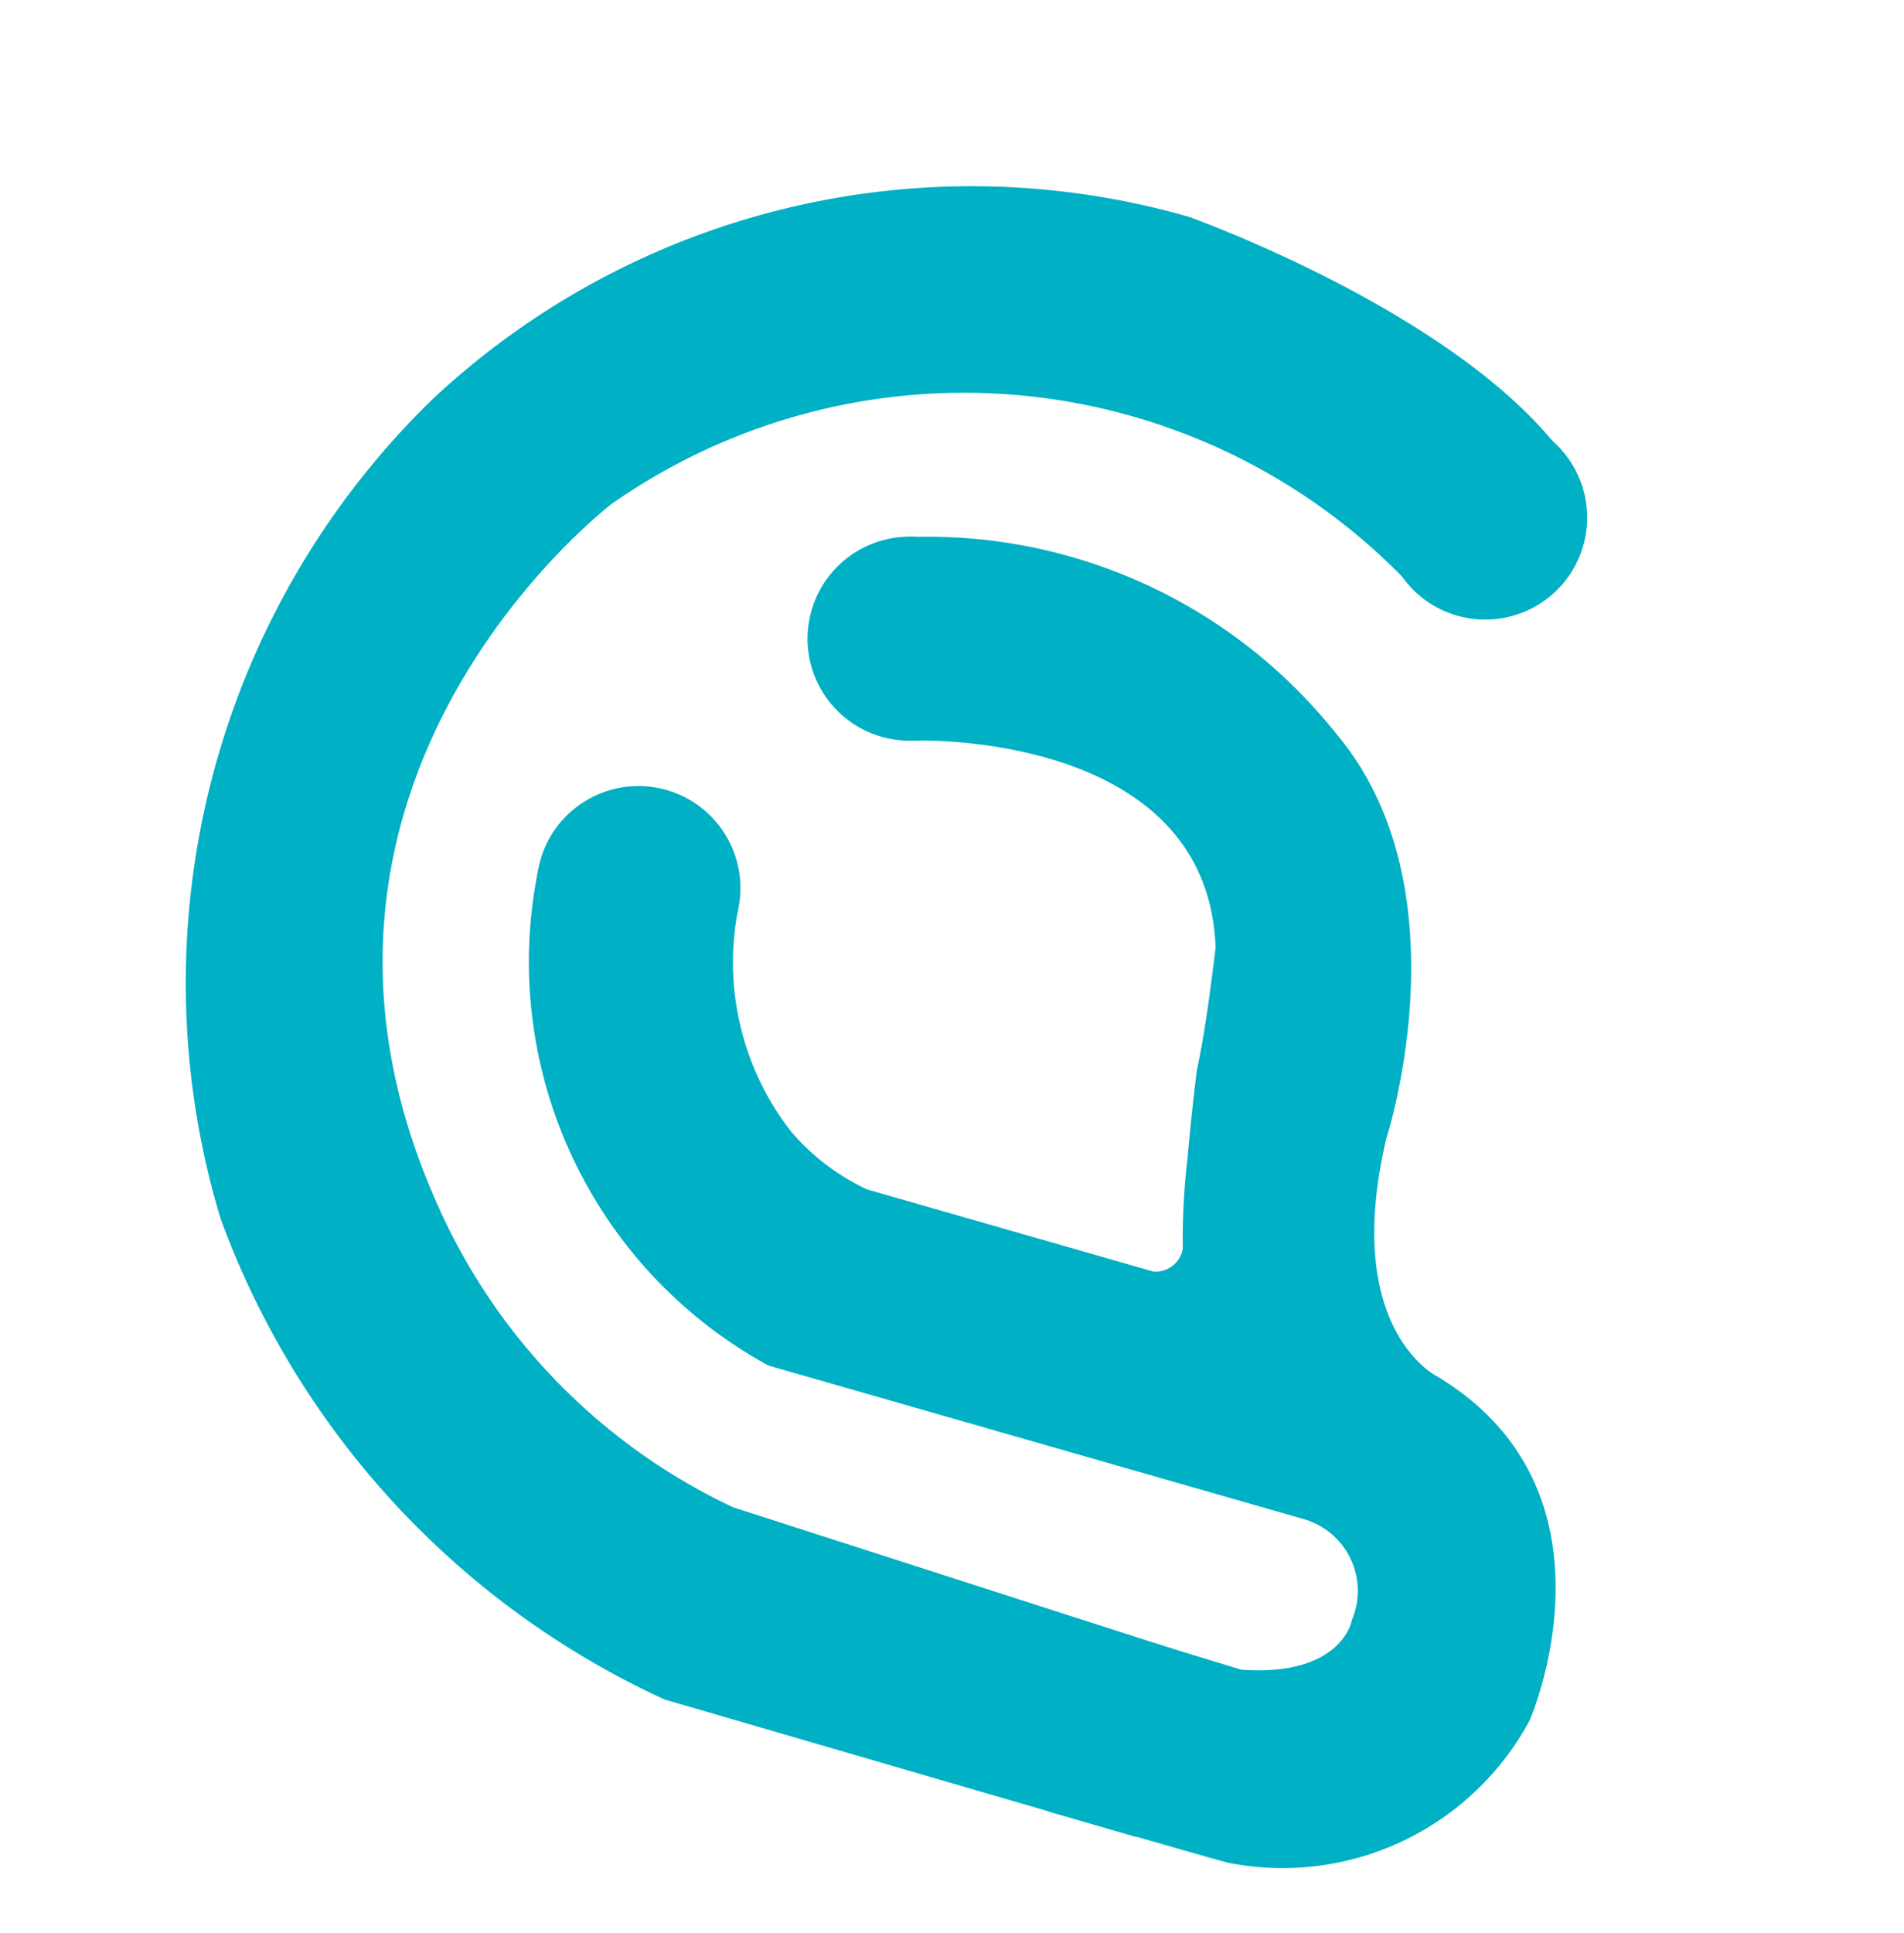 <svg id="solid_logo" xmlns="http://www.w3.org/2000/svg" width="24.236" height="24.594" viewBox="0 0 24.236 24.594">
  <g id="Group_981" data-name="Group 981" transform="translate(5.513 0) rotate(16)">
    <g id="Group_980" data-name="Group 980" transform="translate(0 0)">
      <path id="Path_520" data-name="Path 520" d="M4.139,2.83S7.7,1.667,8.561,4.3c0,0,.172,1.027.2,1.562,0,0,.081.522.195,1.111A8.945,8.945,0,0,0,9.216,8.1a.349.349,0,0,1-.283.383H5.146A2.876,2.876,0,0,1,4.02,8.047,3.5,3.5,0,0,1,2.584,5.493L0,5.723a5.85,5.85,0,0,0,4.557,5.26h7.092a.95.95,0,0,1,.939,1.061s.087.731-1.177,1l-1.3-.022-.027,2.429h1.847a3.572,3.572,0,0,0,3.184-2.8s.423-3.148-2.348-3.884c0,0-1.332-.245-1.447-2.736,0,0,.118-3.325-2.03-4.766A6.645,6.645,0,0,0,3.2.415Z" transform="translate(4.336 4.542)" fill="#00b0c4"/>
      <path id="Path_521" data-name="Path 521" d="M13.885,3.656A7.817,7.817,0,0,0,3.952,5.537s-3.5,4.687.353,9.213A7.691,7.691,0,0,0,8.96,17.383l6.058.195L15.042,20l-6.249-.026a10.82,10.82,0,0,1-7.12-4.324A10.358,10.358,0,0,1,1.384,4.9,10.037,10.037,0,0,1,10.006,0s3.4.212,5.238,1.467Z" transform="translate(0)" fill="#00b0c4"/>
      <circle id="Ellipse_45" data-name="Ellipse 45" cx="1.297" cy="1.297" r="1.297" transform="translate(6.772 4.843)" fill="#00b0c4"/>
      <circle id="Ellipse_46" data-name="Ellipse 46" cx="1.297" cy="1.297" r="1.297" transform="translate(4.33 8.844)" fill="#00b0c4"/>
      <circle id="Ellipse_47" data-name="Ellipse 47" cx="1.297" cy="1.297" r="1.297" transform="translate(13.392 1.342)" fill="#00b0c4"/>
      <circle id="Ellipse_48" data-name="Ellipse 48" cx="1.297" cy="1.297" r="1.297" transform="translate(13.392 1.342)" fill="#00b0c4" opacity="0.5"/>
      <circle id="Ellipse_49" data-name="Ellipse 49" cx="1.297" cy="1.297" r="1.297" transform="translate(6.772 4.843)" fill="#00b0c4" opacity="0.5"/>
      <circle id="Ellipse_50" data-name="Ellipse 50" cx="1.297" cy="1.297" r="1.297" transform="translate(4.33 8.844)" fill="#00b0c4" opacity="0.5"/>
    </g>
    <path id="Path_522" data-name="Path 522" d="M2.354,2.458H1.278A1.278,1.278,0,0,1,0,1.18H0A1.18,1.18,0,0,1,1.206,0L2.331.036Z" transform="translate(12.688 17.542)" fill="#00b0c4" opacity="0.5"/>
    <path id="Path_523" data-name="Path 523" d="M.024,2.422H1.052A1.278,1.278,0,0,0,2.33,1.144h0A1.126,1.126,0,0,0,1.134.02L0,0Z" transform="translate(15.018 17.578)" fill="#00b0c4" opacity="0.5"/>
  </g>
</svg>
